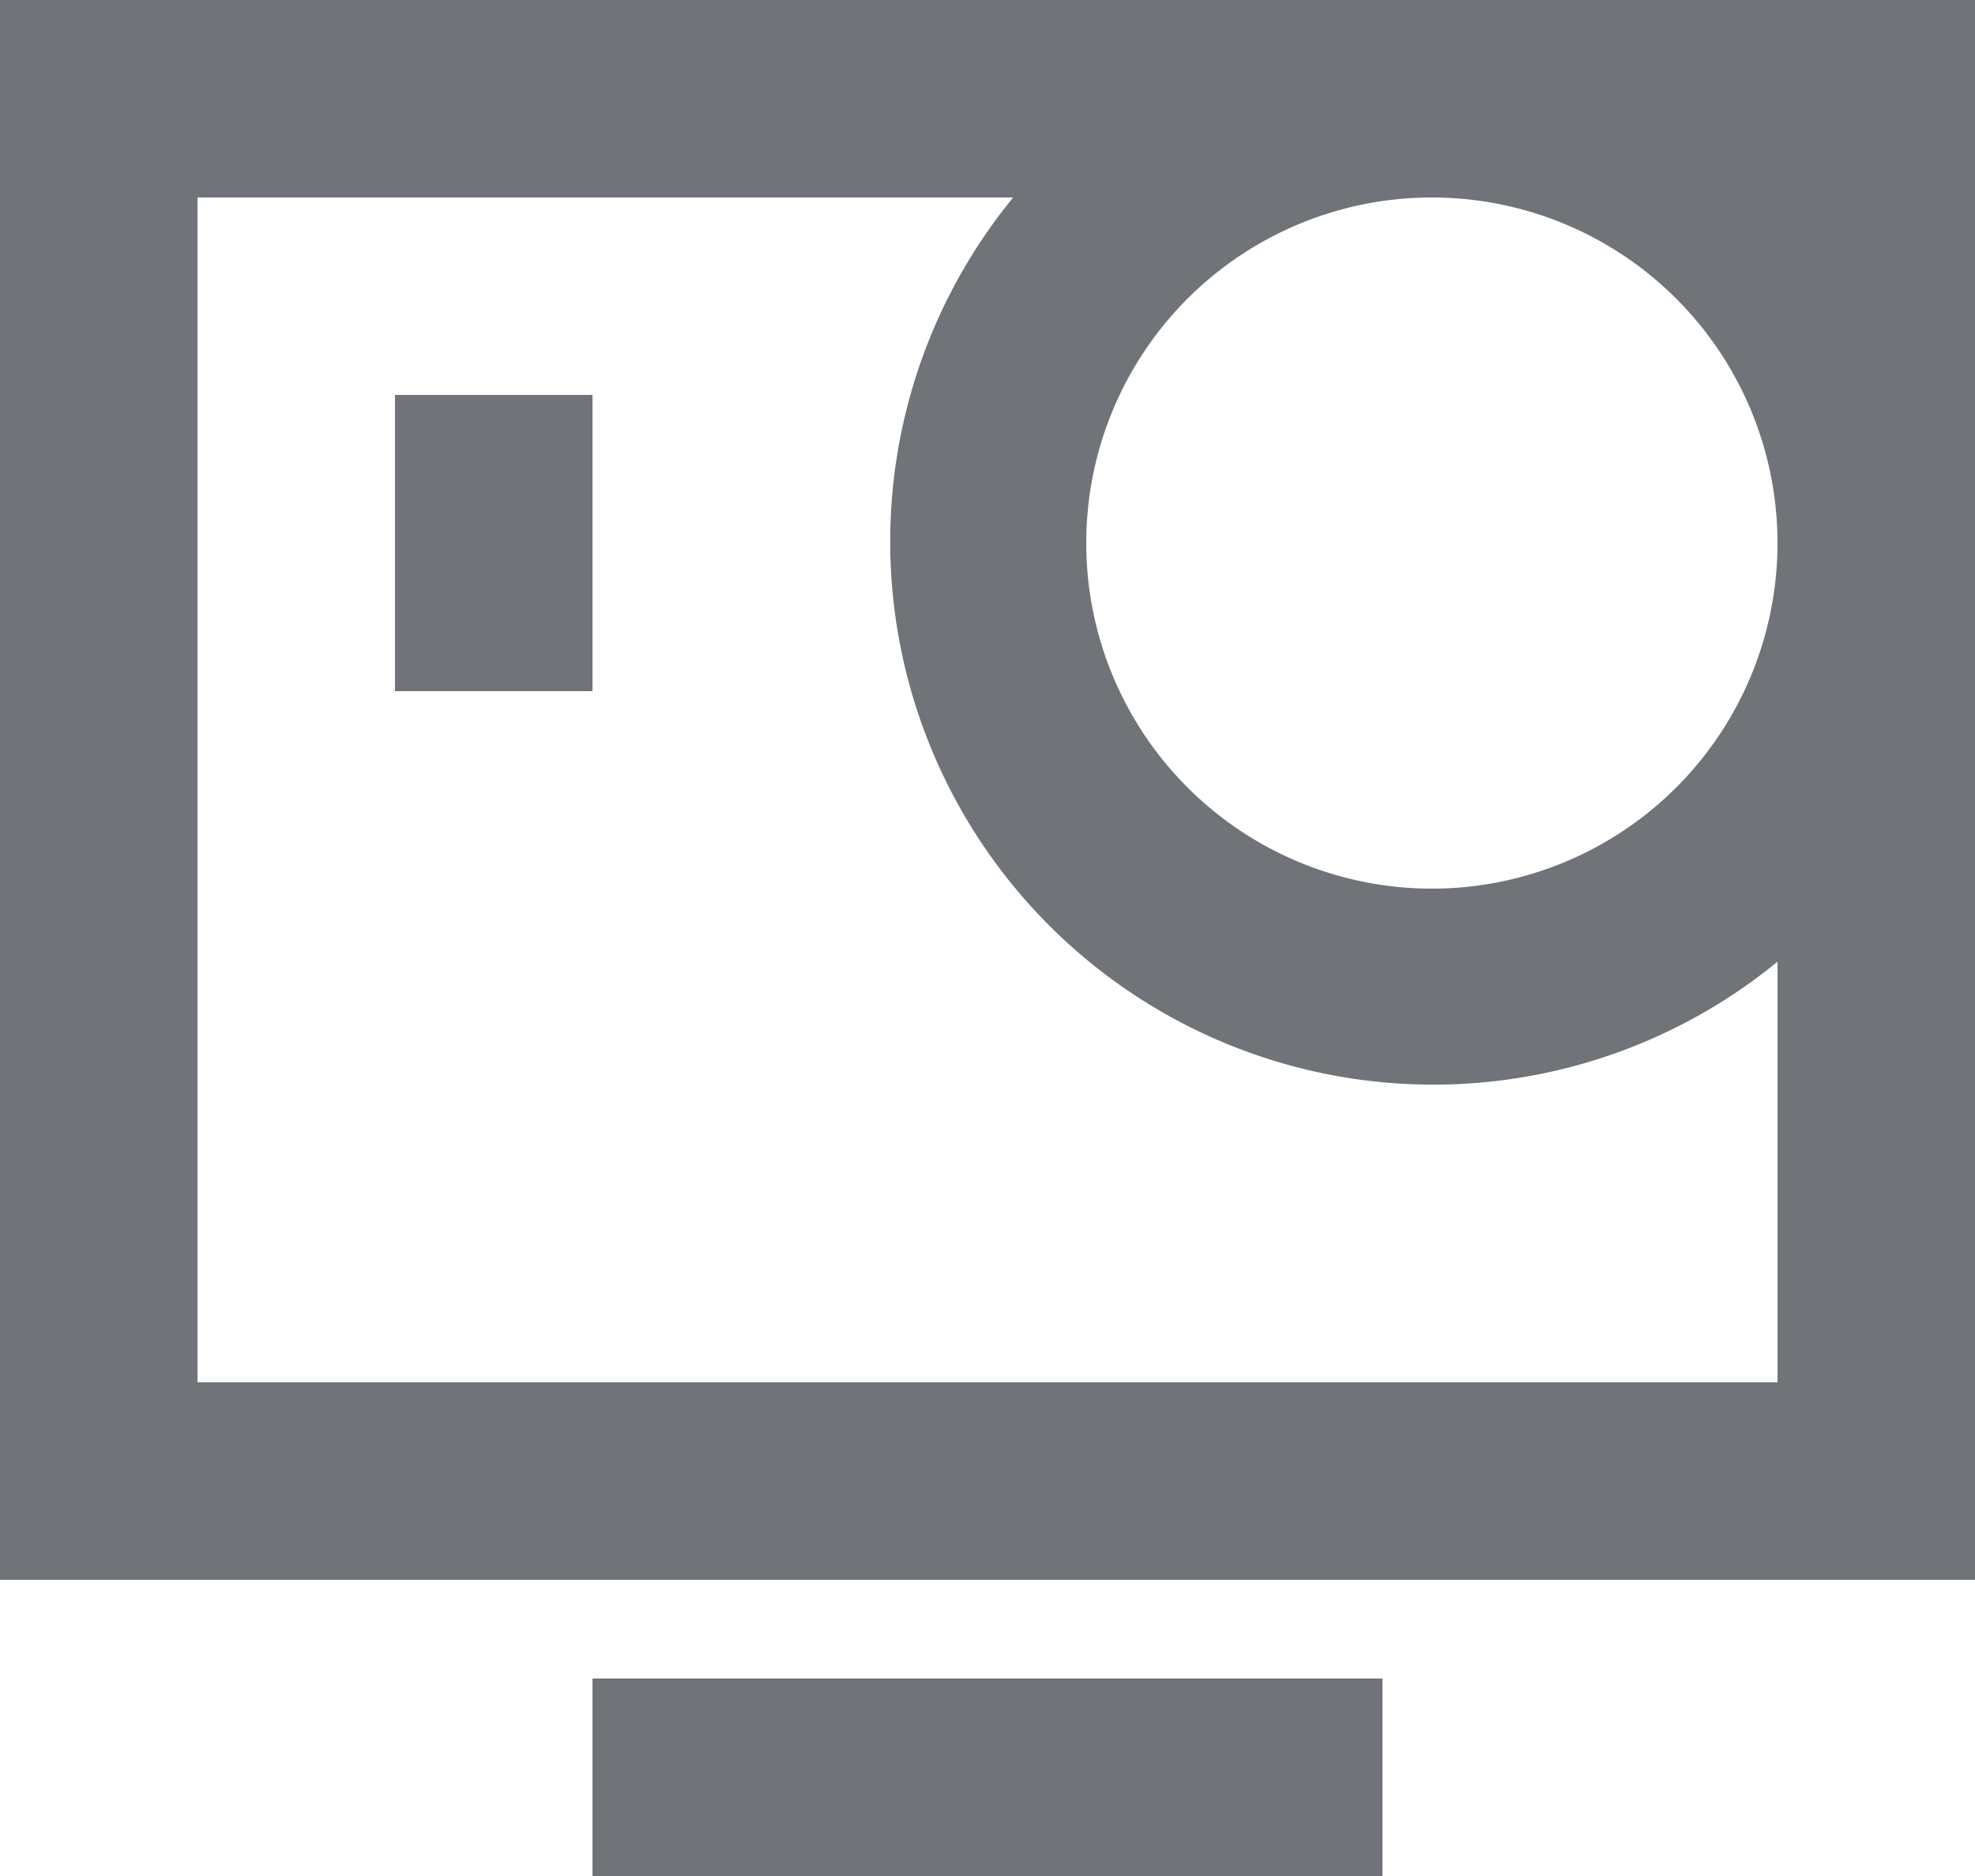 <svg id="Layer_1" data-name="Layer 1" xmlns="http://www.w3.org/2000/svg" viewBox="0 0 20 19"><defs><style>.cls-1{fill:#707377;}</style></defs><title>devices</title><path class="cls-1" d="M334,960h-8v-2h8v2Zm6-3H320V941h20v16Zm-18-2h16v-4.26a5.5,5.5,0,0,1-7.74-7.74H322v12Zm12.5-12a3.5,3.5,0,1,0,3.5,3.5A3.5,3.5,0,0,0,334.5,943Zm-8.5,5h-2v-3h2v3Z" transform="translate(-320 -941)"/></svg>